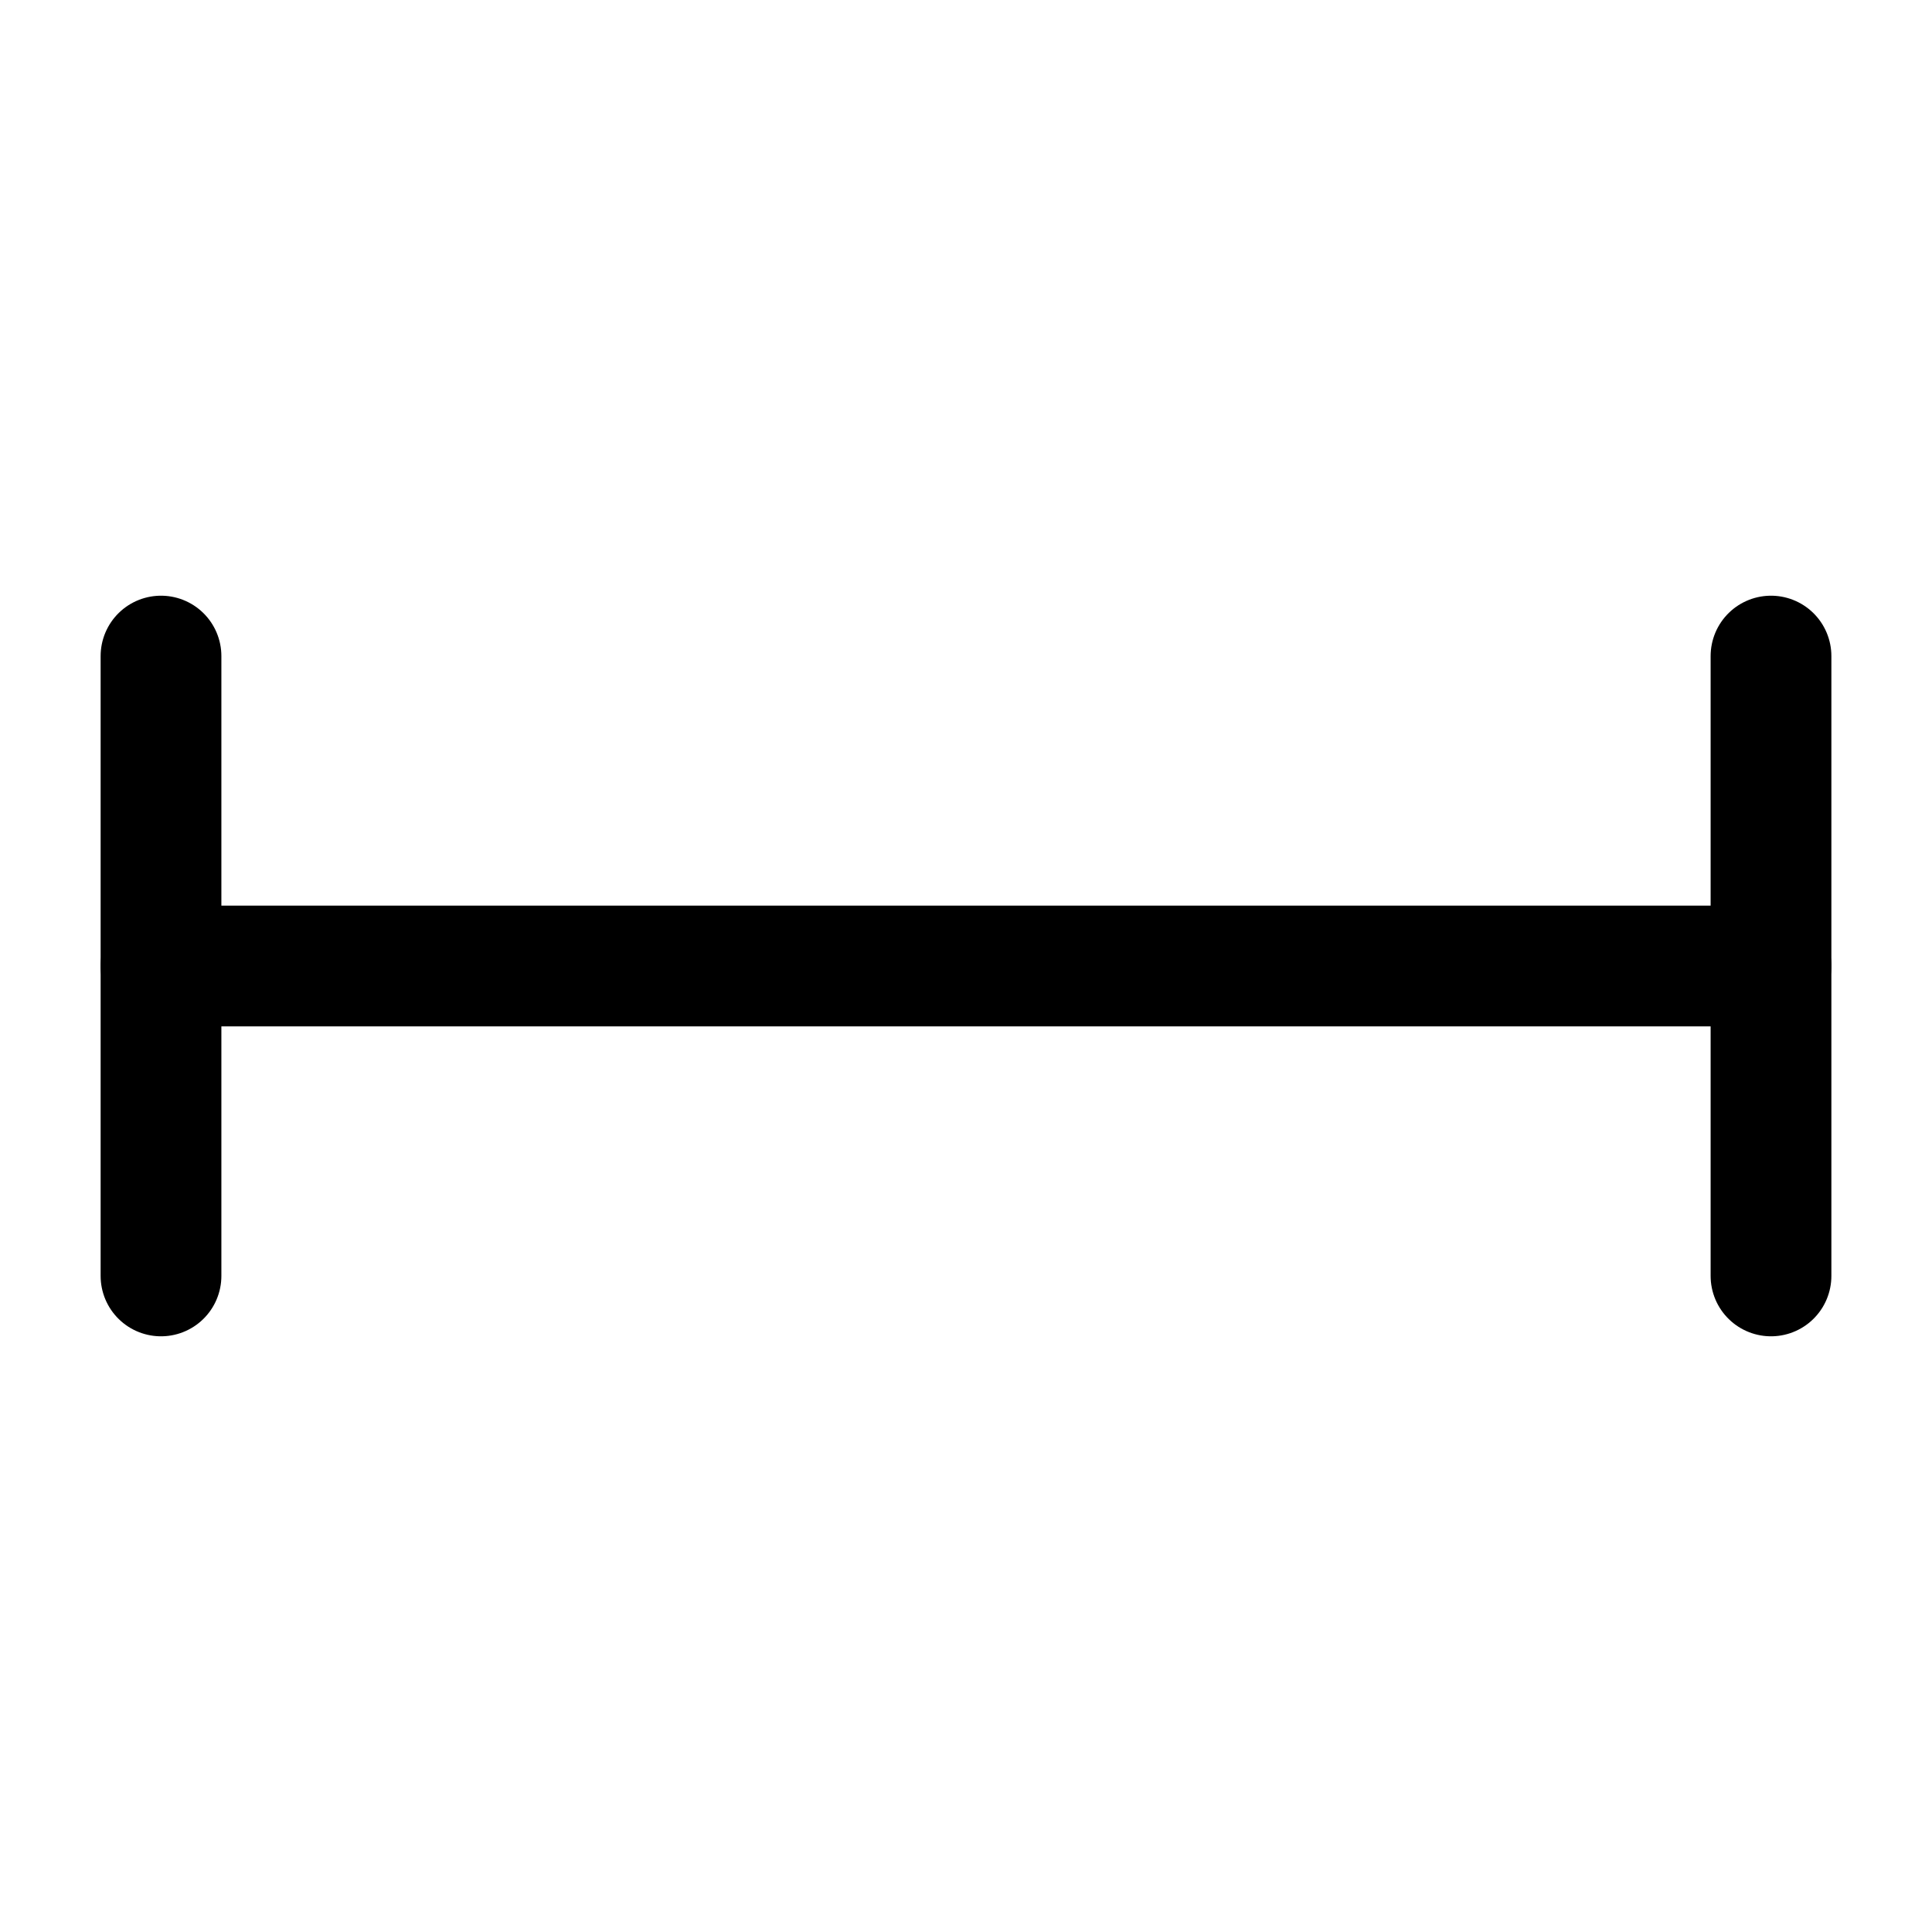 <svg id="Layer_1" data-name="Layer 1" xmlns="http://www.w3.org/2000/svg" viewBox="0 0 24 24"><defs><style>.cls-1{fill:none;stroke:#000;stroke-linecap:round;stroke-linejoin:round;stroke-width:1.5px;}</style></defs><line class="cls-1" x1="2" y1="12" x2="22" y2="12"/><line class="cls-1" x1="2" y1="8.15" x2="2" y2="15.85"/><line class="cls-1" x1="22" y1="8.15" x2="22" y2="15.85"/></svg>